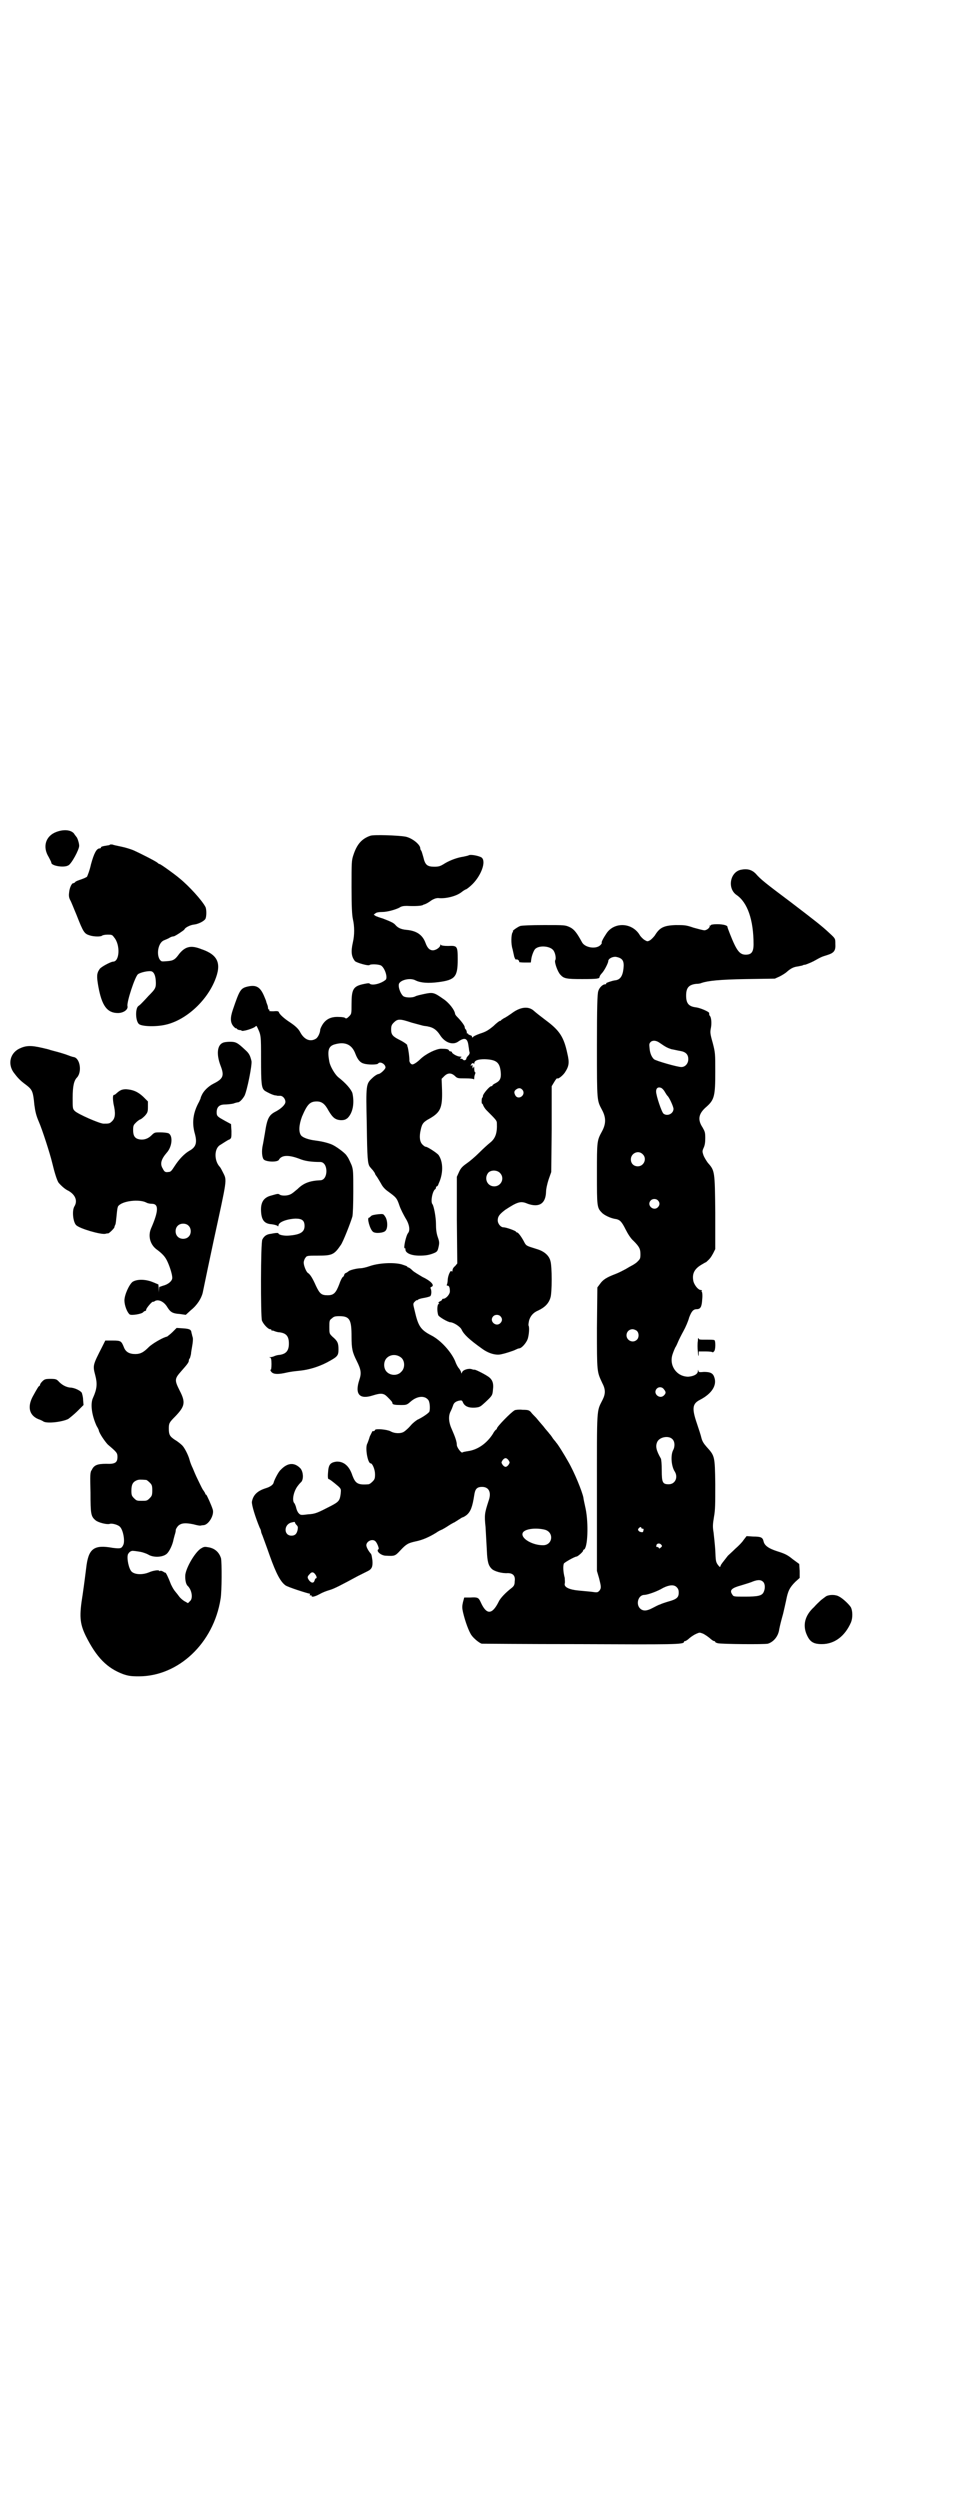 <?xml version="1.0" standalone="no"?>
<!DOCTYPE svg PUBLIC "-//W3C//DTD SVG 20010904//EN"
 "http://www.w3.org/TR/2001/REC-SVG-20010904/DTD/svg10.dtd">
<svg version="1.0" xmlns="http://www.w3.org/2000/svg"
 width="1109pt" height="2870pt" viewBox="0 0 1109 2870"
 preserveAspectRatio="xMidYMid meet">
<g transform="translate(0,2870) scale(0.5,-0.5)"
fill="#000000" stroke="none">
<path d="M130 3830 c-25 -9 -33 -34 -18 -58 3 -6 6 -11 6 -13 0 -7 29 -12 39
-6 7 3 25 36 25 45 0 6 -4 18 -6 20 -1 1 -2 3 -4 5 -5 11 -23 14 -42 7z"/>
<path d="M851 3821 c-20 -7 -31 -20 -39 -45 -4 -12 -4 -17 -4 -73 0 -44 1 -63
3 -73 4 -17 4 -37 0 -54 -5 -22 -3 -33 5 -43 5 -4 30 -11 33 -9 3 3 22 2 27
-1 9 -6 16 -29 10 -33 -11 -9 -32 -14 -37 -8 -1 1 -7 0 -16 -2 -21 -5 -25 -12
-25 -45 0 -23 0 -23 -6 -29 -4 -4 -6 -5 -8 -4 -1 2 -8 3 -15 3 -18 1 -30 -5
-38 -18 -3 -5 -5 -10 -5 -11 0 -7 -5 -18 -10 -21 -13 -8 -27 -2 -36 15 -4 8
-12 15 -24 23 -11 7 -24 18 -25 23 -1 2 -3 3 -12 2 -8 0 -11 0 -10 2 1 1 0 2
-1 2 -1 0 -2 2 -2 4 0 2 -1 6 -2 8 -1 3 -2 5 -2 6 0 1 -2 6 -5 13 -9 21 -18
26 -37 22 -17 -4 -19 -7 -35 -54 -6 -18 -6 -29 2 -38 3 -3 5 -5 5 -4 0 1 1 1
2 -1 1 -1 4 -3 6 -3 3 0 5 -1 5 -1 0 -4 30 5 33 10 1 1 2 0 3 -2 9 -19 9 -18
9 -74 0 -56 1 -66 8 -72 4 -3 18 -10 24 -11 3 0 5 -1 6 -1 1 0 3 0 6 0 6 0 12
-7 12 -14 0 -6 -9 -15 -22 -22 -16 -8 -20 -16 -25 -49 -2 -11 -4 -24 -5 -28
-3 -13 -2 -28 2 -33 5 -6 32 -7 35 -1 6 11 22 12 48 2 12 -5 27 -7 47 -7 19 0
19 -42 0 -42 -23 -1 -38 -6 -52 -20 -6 -5 -13 -11 -16 -12 -7 -4 -21 -4 -25
-1 -4 3 -5 2 -23 -3 -15 -5 -21 -16 -20 -35 1 -21 8 -29 25 -30 7 -1 13 -3 13
-4 1 -1 2 -1 2 1 0 8 19 15 39 16 15 0 21 -4 21 -17 0 -14 -10 -20 -36 -22
-12 -1 -24 2 -24 5 0 1 -2 1 -4 1 -3 0 -9 -1 -14 -2 -9 -1 -15 -5 -19 -13 -4
-7 -4 -175 -1 -186 3 -8 14 -20 19 -20 2 0 3 -1 3 -2 0 -2 1 -2 1 -1 1 0 3 0
5 -1 2 -1 8 -3 12 -3 16 -2 22 -9 22 -26 0 -17 -7 -24 -22 -26 -4 0 -10 -2
-12 -3 -2 -1 -6 -2 -8 -2 -4 0 -4 -1 -1 -1 2 -1 3 -4 3 -15 0 -10 -1 -14 -2
-13 -1 1 -1 -1 1 -4 4 -6 13 -7 29 -4 18 4 21 4 39 6 18 2 40 8 61 19 24 13
26 15 26 30 0 14 -2 19 -14 29 -7 7 -7 7 -7 22 0 14 0 16 6 20 4 4 7 5 17 5
24 0 28 -8 28 -47 0 -28 2 -36 12 -56 10 -20 11 -28 6 -43 -11 -33 0 -46 31
-36 19 6 25 5 33 -3 9 -9 12 -12 12 -15 0 -3 6 -4 19 -4 13 0 14 0 23 8 15 13
32 14 40 4 4 -4 5 -20 3 -27 -1 -3 -15 -13 -28 -19 -3 -2 -10 -7 -15 -13 -5
-6 -12 -12 -15 -14 -7 -5 -22 -5 -32 1 -9 4 -32 6 -35 3 -1 -3 -2 -3 -6 -3 0
0 -3 -6 -6 -12 -2 -7 -5 -15 -6 -17 -5 -9 1 -45 8 -45 4 0 10 -14 10 -25 0
-10 -1 -12 -6 -17 -3 -3 -7 -6 -9 -6 -25 -2 -30 2 -37 20 -7 22 -20 33 -37 32
-14 -2 -18 -7 -19 -25 -1 -10 0 -15 1 -15 2 0 9 -5 23 -17 6 -6 6 -6 5 -17 -2
-15 -4 -18 -21 -27 -33 -17 -37 -19 -54 -20 -16 -2 -17 -2 -21 2 -3 3 -5 8 -6
12 -1 5 -3 9 -4 11 -7 6 -2 29 8 41 2 3 6 7 8 9 5 7 4 22 -2 30 -14 15 -30 14
-46 -3 -5 -4 -15 -24 -16 -29 -1 -5 -8 -10 -18 -13 -19 -6 -29 -15 -32 -31 -1
-7 8 -36 18 -60 2 -3 3 -7 3 -8 0 -1 1 -5 3 -9 1 -3 9 -24 17 -47 15 -42 25
-60 36 -68 5 -4 49 -18 55 -19 2 0 2 -1 1 -3 0 -2 0 -2 2 -1 1 1 2 0 2 -1 0
-4 8 -2 19 4 5 3 15 7 22 9 11 3 28 12 65 32 8 4 18 9 22 11 11 5 13 11 12 25
-1 7 -2 15 -4 16 -6 7 -10 15 -10 19 0 9 14 16 21 9 4 -4 9 -17 7 -18 -7 -4 6
-15 17 -15 20 -1 21 -1 33 12 14 15 18 17 36 21 15 3 31 10 47 20 4 3 10 6 13
7 2 1 9 5 15 9 6 4 12 7 12 7 1 0 5 3 10 6 5 3 9 6 10 6 1 0 5 2 9 5 10 8 14
20 18 46 2 14 6 19 18 19 16 0 22 -13 15 -32 -9 -28 -10 -32 -7 -60 1 -15 2
-39 3 -54 1 -27 4 -35 11 -42 6 -6 24 -11 37 -10 12 0 18 -6 16 -19 0 -8 -2
-11 -7 -15 -13 -10 -26 -23 -30 -32 -15 -30 -28 -30 -41 -1 -5 11 -7 12 -24
11 l-14 0 -3 -11 c-2 -9 -2 -13 0 -22 5 -22 14 -46 20 -54 5 -7 17 -17 23 -19
1 0 101 -1 223 -1 218 -1 242 -1 242 5 0 1 1 2 3 2 1 0 6 3 10 7 5 4 11 8 16
10 7 3 7 3 15 0 4 -2 10 -6 15 -10 4 -4 9 -7 10 -7 2 0 3 -1 3 -2 0 -1 2 -2 6
-3 8 -2 106 -3 115 -1 13 4 24 17 26 33 2 10 4 18 9 36 2 8 5 22 7 31 4 21 8
29 21 42 l10 9 0 16 -1 16 -15 11 c-12 10 -19 13 -35 18 -22 7 -30 14 -32 23
-2 9 -6 11 -24 11 l-15 1 -7 -9 c-3 -5 -12 -14 -19 -20 -7 -7 -15 -14 -17 -16
-10 -13 -17 -21 -17 -24 -1 -3 -2 -2 -6 3 -5 7 -5 10 -6 34 -1 14 -3 33 -4 41
-2 12 -2 17 1 35 3 16 3 30 3 76 -1 64 -1 64 -20 85 -7 8 -10 13 -12 21 -1 5
-6 20 -10 32 -12 35 -11 46 7 55 27 14 39 33 33 51 -3 10 -9 13 -24 13 -11 -1
-12 -1 -13 3 0 3 -1 2 -1 -1 0 -7 -9 -12 -22 -13 -27 0 -45 26 -36 52 2 6 5
13 6 15 1 1 4 7 6 12 2 5 8 17 13 26 5 9 11 23 13 31 5 13 9 19 17 19 9 0 12
5 13 23 1 9 0 17 -1 17 -1 0 -1 1 0 2 1 1 0 2 -2 2 -6 0 -14 10 -17 19 -4 17
1 29 18 39 5 3 10 6 11 6 9 8 11 11 16 20 l5 10 0 84 c-1 95 -1 96 -17 114 -3
4 -8 12 -10 17 -3 9 -3 10 0 17 3 6 4 13 4 23 0 13 -1 15 -6 24 -12 18 -10 32
9 48 18 16 20 25 20 80 0 42 0 44 -6 67 -6 21 -6 24 -4 34 2 10 1 23 -2 27 -2
2 -2 3 -2 7 0 3 -21 12 -30 13 -17 2 -23 9 -23 27 0 18 6 25 23 27 5 0 11 1
12 2 15 5 41 8 103 9 l66 1 11 5 c6 3 14 8 17 11 8 7 15 11 25 12 5 1 9 2 10
2 1 1 4 2 7 2 3 1 11 4 19 8 18 10 18 10 31 14 16 5 20 10 19 26 0 12 0 12
-13 24 -18 17 -35 30 -90 72 -56 42 -69 52 -80 65 -9 9 -19 12 -34 9 -25 -5
-32 -43 -10 -58 25 -17 39 -57 39 -113 0 -18 -5 -24 -18 -24 -14 0 -21 9 -36
47 -3 8 -6 15 -6 17 0 3 -9 6 -24 6 -8 0 -14 -1 -14 -2 0 -1 -1 -2 -2 -1 -2 1
-2 1 -1 0 2 -4 -6 -11 -12 -11 -3 0 -14 3 -25 6 -17 6 -21 6 -41 6 -28 -1 -37
-6 -48 -24 -3 -4 -8 -9 -11 -11 -6 -3 -6 -3 -13 1 -3 2 -8 7 -10 10 -17 30
-59 32 -77 5 -8 -12 -12 -20 -11 -22 1 0 -1 -3 -3 -5 -10 -10 -35 -6 -42 6
-12 22 -18 30 -28 35 -11 5 -11 5 -59 5 -31 0 -51 -1 -55 -2 -6 -2 -20 -12
-17 -12 1 0 0 -1 -1 -3 -3 -4 -4 -26 0 -38 1 -5 3 -13 4 -18 2 -5 3 -7 5 -6 3
1 8 -4 6 -6 -1 0 5 -1 12 -1 l15 0 1 7 c1 9 6 21 9 24 9 9 33 7 41 -2 5 -5 8
-20 5 -24 -2 -5 6 -27 12 -33 8 -9 14 -10 50 -10 36 0 40 1 40 5 0 1 2 5 5 8
6 6 15 24 15 28 0 6 10 11 18 10 15 -3 19 -9 17 -27 -2 -18 -8 -26 -20 -27 -7
-1 -21 -6 -20 -7 1 -1 0 -2 -2 -2 -6 0 -14 -8 -16 -16 -2 -6 -3 -36 -3 -126 0
-130 0 -124 12 -147 9 -17 9 -31 0 -48 -12 -22 -12 -22 -12 -98 0 -74 0 -78
11 -89 5 -6 22 -14 33 -15 9 -2 13 -6 22 -24 5 -10 12 -21 18 -26 14 -14 16
-19 16 -31 0 -10 -1 -11 -7 -17 -4 -4 -11 -8 -15 -10 -4 -2 -10 -6 -14 -8 -4
-2 -13 -7 -21 -10 -21 -8 -29 -13 -36 -23 l-6 -8 -1 -93 c0 -103 0 -100 12
-126 8 -15 8 -25 1 -39 -14 -28 -13 -13 -13 -213 l0 -180 5 -17 c5 -20 5 -22
1 -28 -4 -4 -4 -5 -17 -3 -8 1 -22 2 -31 3 -22 2 -34 8 -32 16 1 3 0 9 0 13
-4 15 -4 28 -2 33 2 3 25 16 29 16 3 0 15 11 15 13 0 1 1 3 2 3 9 3 11 60 4
94 -2 10 -5 22 -5 25 -3 15 -21 59 -35 83 -9 16 -25 42 -28 44 0 1 -4 5 -7 9
-3 5 -7 10 -9 12 -1 2 -8 9 -13 16 -6 7 -13 15 -17 20 -4 4 -10 10 -12 13 -4
4 -6 5 -19 5 -7 1 -16 0 -18 -1 -9 -5 -41 -38 -41 -42 0 -1 -1 -2 -1 -2 -1 0
-5 -4 -8 -10 -14 -22 -35 -37 -58 -40 -6 -1 -12 -2 -12 -3 -3 -2 -13 12 -13
17 0 8 -4 19 -11 35 -8 17 -9 32 -3 43 2 4 4 9 5 12 2 7 6 10 14 12 6 1 7 1 9
-4 4 -9 13 -13 28 -12 11 1 12 2 23 12 16 15 17 16 18 29 2 15 -1 24 -12 31
-9 6 -31 17 -31 15 0 0 -2 0 -5 1 -7 3 -21 -1 -23 -7 -1 -3 -2 -3 -2 -1 0 2
-2 6 -5 10 -3 3 -7 11 -9 17 -9 21 -33 48 -55 59 -25 13 -30 22 -38 57 -4 16
-4 16 1 21 2 2 4 3 4 3 0 -1 1 -1 3 1 1 1 7 3 14 4 6 1 13 3 14 4 3 3 3 13 1
17 -1 2 -1 3 1 4 9 3 1 13 -20 23 -8 5 -19 11 -23 15 -4 4 -8 7 -10 7 -1 0 -2
1 -2 2 -1 1 -7 3 -13 5 -19 5 -53 3 -73 -4 -8 -3 -18 -5 -21 -5 -8 0 -25 -4
-28 -7 -1 -1 -4 -3 -6 -4 -2 0 -4 -3 -4 -5 -1 -2 -2 -4 -3 -4 -1 0 -5 -7 -8
-16 -8 -21 -13 -26 -27 -26 -14 0 -18 3 -27 22 -7 16 -13 26 -18 29 -4 2 -10
17 -10 24 0 3 2 9 4 11 3 5 5 5 29 5 32 0 37 2 52 24 5 6 23 52 27 66 1 5 2
28 2 57 0 45 0 50 -4 61 -3 7 -6 13 -7 15 -1 2 -3 5 -4 6 -1 4 -19 18 -30 24
-9 5 -25 9 -40 11 -18 2 -31 7 -35 12 -6 8 -5 24 2 43 12 28 18 35 34 35 12 0
19 -6 27 -21 10 -17 16 -21 28 -22 8 0 11 1 16 5 12 12 16 34 11 57 -3 9 -15
23 -33 37 -7 6 -18 24 -20 35 -5 26 -2 36 12 40 24 7 40 0 48 -22 5 -13 11
-20 19 -22 9 -3 31 -3 33 0 4 6 17 -1 17 -9 0 -4 -12 -15 -16 -15 -2 0 -9 -4
-14 -9 -15 -14 -15 -14 -13 -108 1 -77 2 -89 7 -96 1 -1 4 -5 7 -8 3 -4 5 -7
5 -8 0 -1 2 -4 5 -8 2 -3 6 -10 9 -15 3 -6 8 -12 15 -17 19 -14 21 -15 27 -33
3 -9 10 -22 14 -29 9 -14 11 -28 6 -34 -5 -6 -11 -35 -8 -35 1 0 2 -1 2 -1 -2
-9 11 -16 32 -16 13 0 22 1 34 6 7 3 8 5 10 14 2 9 2 12 -2 23 -3 9 -4 18 -4
30 0 16 -5 41 -8 45 -5 5 0 32 7 35 0 0 1 2 1 3 0 2 1 3 2 3 1 0 3 2 4 6 11
23 11 50 0 66 -4 5 -27 20 -30 19 -1 0 -4 2 -7 5 -6 6 -8 17 -4 34 3 14 6 18
21 26 24 14 29 24 28 64 l-1 27 6 6 c8 8 16 8 24 1 6 -6 7 -6 24 -6 13 0 19
-1 20 -2 0 -2 1 0 1 3 0 3 1 7 2 9 1 3 1 4 0 4 -1 0 -2 3 -2 8 0 6 -1 6 -2 3
-1 -3 -2 -3 -2 2 0 5 -1 5 -2 3 -1 -2 -2 -2 -2 -1 0 4 5 8 7 5 0 -2 1 -2 1 0
0 7 8 10 24 10 27 -1 35 -7 37 -31 1 -13 -2 -19 -12 -24 -4 -2 -7 -4 -7 -5 0
-1 -1 -2 -3 -2 -4 0 -19 -18 -19 -22 0 -2 -1 -4 -1 -4 -1 0 -2 -3 -2 -7 0 -4
0 -7 1 -7 1 0 2 -2 3 -5 2 -4 5 -8 7 -10 22 -22 24 -24 24 -30 1 -22 -3 -35
-16 -45 -5 -4 -16 -14 -25 -23 -9 -9 -22 -20 -28 -24 -10 -7 -14 -11 -18 -20
l-5 -11 0 -99 1 -100 -5 -6 c-4 -3 -6 -7 -6 -10 0 -3 -1 -3 -2 -2 -2 4 -8 -8
-9 -19 0 -5 -1 -10 -2 -12 -1 -1 0 -2 2 -2 3 0 5 -4 5 -13 0 -7 -9 -17 -15
-17 -2 0 -3 -1 -3 -2 0 -1 -2 -3 -5 -4 -3 -2 -4 -3 -3 -4 2 -1 2 -2 0 -2 -3
-1 -4 -15 -1 -25 0 -4 23 -17 28 -17 7 0 23 -10 26 -17 5 -11 18 -23 46 -43
16 -12 34 -17 47 -13 6 1 25 7 31 10 4 2 7 3 8 3 6 0 17 13 20 22 3 10 4 26 2
30 -1 1 0 7 1 12 3 10 9 18 21 23 15 7 24 16 28 29 4 11 4 73 0 85 -3 12 -14
22 -31 27 -22 7 -24 7 -28 14 -7 14 -15 24 -17 24 -1 0 -3 1 -3 2 -1 2 -22 10
-29 10 -6 0 -13 8 -13 16 0 9 4 14 17 24 29 19 36 21 52 14 26 -9 41 0 42 27
0 7 3 20 6 29 l6 17 1 99 0 98 6 10 c3 5 6 9 7 8 2 -2 12 6 17 13 10 15 11 23
6 44 -8 38 -18 53 -49 76 -17 13 -21 16 -29 23 -12 10 -30 8 -49 -6 -7 -5 -16
-11 -19 -12 -3 -2 -6 -4 -6 -4 0 -1 -1 -2 -3 -2 -1 0 -8 -5 -15 -12 -11 -9
-17 -13 -30 -17 -9 -3 -16 -7 -16 -7 0 -1 -1 -2 -2 -2 -1 0 -2 1 -1 2 0 1 -1
2 -4 3 -3 1 -5 2 -5 3 0 1 -1 2 -2 1 -1 -1 -1 1 -1 2 0 2 -1 5 -2 7 -2 1 -3 4
-3 6 0 3 -8 14 -18 24 -2 2 -4 5 -4 6 -1 9 -14 26 -28 35 -20 14 -23 15 -42
11 -9 -2 -19 -4 -22 -6 -6 -3 -20 -3 -26 0 -7 4 -15 25 -10 31 6 8 26 12 37 6
12 -6 30 -7 53 -4 38 5 44 12 44 52 0 31 -1 32 -22 31 -10 0 -15 1 -16 2 -2 2
-2 2 -2 0 0 -5 -10 -12 -17 -12 -8 0 -13 6 -17 17 -7 19 -21 28 -44 30 -11 1
-19 4 -25 11 -4 5 -11 8 -29 15 -7 2 -15 5 -17 6 l-4 3 4 3 c2 2 8 3 15 3 12
0 30 5 40 10 4 3 9 4 17 4 19 -1 34 0 37 2 0 0 1 1 2 1 4 1 10 4 18 10 5 3 10
5 15 5 17 -2 41 4 53 13 5 4 10 7 11 7 1 0 8 5 15 12 20 20 32 52 21 61 -6 4
-26 8 -30 5 -2 -1 -8 -2 -12 -3 -14 -2 -30 -8 -42 -15 -11 -7 -14 -8 -25 -8
-16 0 -21 4 -25 22 -2 7 -4 14 -5 15 -1 1 -2 3 -2 5 0 9 -19 24 -34 27 -17 3
-74 5 -81 2z m95 -429 c11 -3 22 -6 26 -7 4 -1 9 -1 12 -2 11 -2 19 -7 27 -19
11 -18 30 -25 43 -15 15 10 21 7 23 -12 1 -4 1 -10 2 -12 1 -3 0 -6 -3 -9 -2
-2 -4 -5 -4 -6 0 -4 -5 -6 -8 -3 -1 2 -3 2 -4 2 -1 -1 -2 0 -2 1 0 1 1 2 3 3
1 0 -1 1 -4 1 -5 0 -15 5 -18 9 0 2 -2 3 -4 3 -1 0 -3 1 -3 2 -1 3 -6 4 -18 4
-11 0 -34 -11 -47 -23 -8 -8 -16 -13 -19 -13 -4 0 -8 6 -7 11 0 5 -2 22 -4 29
-1 2 -1 3 -1 4 1 1 -7 7 -17 12 -16 8 -20 12 -20 24 0 8 1 11 6 16 9 9 14 9
41 0z m571 -47 c13 -9 17 -11 26 -14 6 -1 14 -3 20 -4 13 -2 19 -8 19 -19 0
-10 -7 -18 -16 -18 -9 0 -58 14 -63 18 -5 5 -9 13 -10 25 -1 10 -1 11 3 15 5
4 13 3 21 -3z m3 -103 c2 -1 6 -5 8 -9 3 -5 5 -8 6 -9 4 -3 14 -25 14 -30 0
-11 -14 -18 -23 -11 -4 3 -17 41 -17 51 0 8 5 11 12 8z m-318 -6 c6 -11 -10
-22 -17 -12 -4 7 -4 11 2 15 6 4 11 3 15 -3z m275 -146 c11 -10 3 -28 -11 -28
-9 0 -16 6 -16 16 0 14 17 22 27 12z m-328 -43 c12 -12 3 -31 -13 -31 -16 0
-24 18 -14 31 6 7 20 7 27 0z m363 -63 c5 -5 5 -11 0 -16 -10 -10 -27 5 -16
16 4 4 12 4 16 0z m-362 -266 c5 -5 5 -11 0 -16 -10 -10 -27 5 -16 16 4 4 12
4 16 0z m314 -34 c5 -5 5 -15 0 -20 -9 -9 -24 -2 -24 10 0 8 6 14 14 14 3 0 8
-2 10 -4z m-541 -62 c8 -8 8 -24 -1 -32 -8 -9 -24 -9 -33 0 -8 8 -8 24 0 32 9
9 24 9 34 0z m603 -72 c5 -6 5 -9 0 -14 -10 -10 -27 5 -16 16 4 4 12 4 16 -2z
m19 -114 c6 -5 7 -17 2 -26 -6 -12 -4 -37 4 -49 8 -13 1 -29 -14 -29 -14 0
-16 4 -16 32 0 14 -1 25 -2 27 -11 19 -13 29 -8 39 6 11 26 14 34 6z m-376
-49 c3 -5 3 -5 0 -10 -2 -3 -5 -5 -7 -5 -2 0 -5 2 -7 5 -3 5 -3 5 0 10 2 3 5
5 7 5 2 0 5 -2 7 -5z m-491 -143 c0 -1 2 -4 4 -6 3 -3 3 -5 2 -11 -2 -9 -6
-13 -14 -13 -18 0 -18 25 -1 30 8 2 9 2 9 0z m796 -12 c0 -1 1 -2 3 -2 2 0 3
-1 2 -3 0 -2 -1 -4 -1 -4 0 -2 -8 -1 -10 2 -2 2 -2 3 0 6 3 3 6 4 6 1z m-223
-4 c23 -5 20 -36 -3 -36 -24 0 -50 15 -47 27 2 10 28 14 50 9z m269 -35 c2 -2
2 -4 -1 -6 -3 -3 -4 -3 -5 -1 0 1 -2 2 -3 2 -3 0 -3 0 -2 5 2 4 8 4 11 0z
m-796 -67 c4 -5 5 -10 2 -10 -1 0 -2 -2 -3 -5 -2 -7 -8 -6 -13 1 -4 6 -4 8 2
14 4 5 8 5 12 0z m1030 -18 c5 -5 5 -16 1 -24 -4 -8 -13 -10 -43 -10 -26 0
-26 0 -29 5 -7 10 -1 15 21 21 10 3 23 7 27 9 11 4 18 4 23 -1z m-199 -12 c4
-4 5 -7 5 -13 0 -11 -5 -15 -23 -20 -7 -2 -16 -5 -20 -7 -4 -1 -11 -5 -17 -8
-13 -7 -22 -8 -29 -1 -10 10 -4 31 10 31 7 0 30 8 43 16 14 7 25 8 31 2z"/>
<path d="M253 3801 c0 -1 -3 -2 -5 -2 -13 -2 -16 -3 -16 -5 0 -1 -1 -2 -3 -2
-7 0 -13 -11 -20 -37 -3 -14 -8 -26 -9 -28 -1 -1 -7 -4 -13 -6 -6 -2 -12 -4
-14 -6 -1 -2 -4 -3 -5 -3 -3 0 -8 -10 -9 -20 -1 -7 -1 -12 2 -18 3 -5 9 -21
15 -35 16 -41 18 -43 31 -47 10 -3 26 -3 28 0 2 1 7 2 12 2 9 0 11 0 15 -6 15
-17 13 -56 -2 -56 -5 0 -28 -12 -31 -17 -7 -10 -7 -17 -3 -40 8 -44 20 -61 45
-61 13 0 24 8 22 16 -2 9 17 67 24 73 5 4 22 8 30 7 6 -1 10 -8 11 -21 1 -17
0 -19 -17 -36 -8 -9 -16 -17 -17 -18 0 0 -3 -3 -6 -5 -7 -5 -7 -33 1 -41 6 -6
39 -7 61 -2 46 10 94 53 114 102 16 39 7 59 -32 72 -23 9 -36 6 -50 -11 -10
-14 -14 -16 -29 -17 -12 -1 -12 -1 -16 4 -8 13 -3 39 10 44 5 2 10 4 13 6 3 2
7 3 9 3 3 0 24 14 25 16 1 4 13 10 21 11 11 1 24 8 27 13 3 5 3 23 0 28 -8 15
-37 47 -59 65 -13 11 -44 33 -46 33 -1 0 -3 1 -5 3 -3 3 -38 21 -56 29 -5 2
-17 6 -27 8 -10 2 -19 4 -21 5 -2 0 -4 0 -5 0z"/>
<path d="M513 3346 c-14 -5 -16 -27 -6 -53 9 -23 6 -30 -16 -41 -12 -6 -23
-17 -27 -26 -2 -4 -3 -7 -3 -8 0 -1 -2 -4 -3 -7 -14 -25 -17 -47 -11 -71 7
-24 4 -34 -13 -43 -11 -7 -22 -18 -33 -35 -7 -11 -9 -13 -14 -13 -7 -1 -9 0
-13 8 -7 11 -3 22 9 36 13 14 15 40 4 45 -3 1 -11 2 -19 2 -12 0 -13 0 -20 -7
-8 -8 -18 -11 -28 -9 -10 2 -14 8 -14 21 0 11 1 12 7 18 4 4 9 7 10 7 1 0 6 4
10 8 6 7 7 9 7 20 l0 13 -11 11 c-13 12 -24 16 -39 17 -10 0 -14 -2 -23 -10
-2 -2 -4 -3 -5 -3 -3 0 -3 -9 -1 -21 5 -21 4 -32 -3 -39 -6 -6 -7 -6 -20 -6
-9 0 -59 22 -66 29 -5 5 -5 6 -5 30 0 27 3 40 10 47 12 13 7 45 -8 47 -2 0
-10 3 -18 6 -12 4 -20 6 -35 10 -2 1 -10 3 -19 5 -26 6 -38 6 -55 -3 -19 -11
-24 -34 -11 -53 9 -12 15 -19 29 -29 14 -11 16 -14 19 -46 2 -15 4 -24 10 -38
8 -18 26 -74 31 -95 5 -21 11 -41 15 -46 6 -7 15 -15 22 -18 16 -9 22 -23 14
-36 -6 -10 -3 -36 4 -43 8 -8 56 -22 67 -20 3 1 5 1 6 1 2 -1 14 11 15 14 0 2
1 4 2 6 1 1 2 11 3 21 1 11 2 20 4 22 10 12 48 16 64 8 3 -2 9 -3 13 -3 16 0
16 -16 -2 -57 -7 -17 -2 -36 12 -47 15 -11 21 -18 26 -29 6 -13 11 -30 11 -37
0 -7 -9 -15 -21 -18 l-9 -3 -1 -13 c0 -13 0 -13 0 3 0 8 -1 15 -1 16 -1 0 -7
3 -15 6 -16 6 -34 6 -44 0 -8 -6 -19 -30 -19 -43 0 -11 6 -27 12 -32 4 -3 28
1 31 5 1 1 3 3 5 3 1 0 2 1 2 3 0 3 14 20 16 18 0 0 2 0 3 1 8 6 22 0 30 -14
7 -11 12 -14 28 -15 l14 -2 12 11 c14 11 24 27 27 40 3 15 20 96 25 119 31
143 31 138 22 156 -3 6 -6 12 -8 14 -13 14 -13 42 1 50 3 2 8 5 11 7 3 2 8 5
11 6 4 3 4 4 4 19 l-1 16 -13 7 c-18 10 -20 11 -20 20 0 12 6 18 19 18 5 0 14
1 19 2 5 2 10 3 11 3 4 0 11 8 15 15 6 12 18 72 16 80 -3 12 -5 17 -14 25 -18
17 -22 19 -35 19 -7 0 -14 -1 -16 -2z m-80 -420 c7 -6 7 -19 1 -25 -6 -7 -19
-7 -25 -1 -7 6 -7 19 -1 25 6 7 19 7 25 1z"/>
<path d="M869 2952 c-8 -1 -14 -2 -16 -4 -2 -2 -4 -4 -5 -4 -5 0 2 -26 9 -32
5 -5 25 -3 29 2 6 6 5 25 -1 33 -4 6 -4 6 -16 5z"/>
<path d="M396 2681 c-5 -5 -11 -9 -12 -10 -8 -1 -34 -16 -42 -24 -12 -12 -19
-16 -31 -16 -14 0 -22 5 -26 15 -6 15 -7 16 -26 16 l-17 0 -7 -14 c-22 -43
-22 -43 -16 -66 5 -19 4 -31 -5 -51 -7 -14 -3 -41 8 -65 3 -5 5 -9 5 -10 1 -7
15 -27 21 -33 20 -17 22 -19 22 -28 0 -13 -5 -17 -26 -16 -20 0 -28 -3 -33
-14 -4 -5 -4 -11 -3 -52 0 -50 1 -55 12 -64 6 -5 26 -10 32 -8 5 2 20 -2 24
-7 7 -7 12 -33 7 -42 -4 -8 -7 -8 -24 -6 -44 8 -56 -2 -61 -47 -3 -23 -3 -25
-8 -60 -8 -49 -7 -66 7 -95 25 -50 49 -74 86 -88 12 -4 18 -5 36 -5 91 0 172
76 188 178 3 17 3 84 1 93 -4 13 -13 22 -27 25 -11 2 -12 2 -20 -3 -13 -9 -32
-41 -35 -59 -1 -11 1 -22 5 -26 10 -9 13 -29 6 -35 l-5 -5 -7 4 c-4 2 -10 7
-13 11 -3 4 -6 8 -7 9 -6 7 -8 11 -12 19 -6 16 -12 28 -13 27 -1 0 -3 1 -6 3
-2 1 -5 2 -6 1 -1 -1 -2 0 -2 0 0 3 -14 1 -23 -3 -14 -6 -32 -6 -40 1 -7 6
-12 31 -9 40 3 6 8 9 13 8 2 0 9 -1 15 -2 6 -1 14 -4 18 -6 12 -8 35 -7 44 2
6 6 13 21 15 33 1 3 2 8 3 11 1 3 2 7 2 10 0 2 3 7 6 10 7 6 16 7 35 3 7 -2
13 -3 15 -3 1 0 4 1 7 1 12 0 26 23 22 36 -3 10 -14 34 -15 34 -1 0 -2 1 -2 2
0 1 -3 6 -6 10 -3 5 -8 16 -12 24 -4 8 -9 20 -11 25 -3 6 -6 14 -7 18 -3 12
-12 29 -17 34 -3 3 -10 9 -17 13 -12 8 -14 12 -14 26 0 12 1 14 15 28 22 23
24 32 10 59 -12 24 -12 27 3 44 15 17 18 21 18 25 0 2 1 4 2 5 1 1 2 6 3 10 0
4 2 13 3 20 1 6 2 14 1 18 -1 3 -2 7 -2 8 0 0 -1 2 -1 4 -1 6 -4 8 -19 9 l-15
1 -10 -10z m-60 -339 c1 0 5 -3 8 -6 5 -5 6 -7 6 -18 0 -11 -1 -13 -6 -18 -6
-6 -7 -6 -18 -6 -11 0 -12 0 -18 6 -5 5 -6 7 -6 17 0 14 3 20 12 24 5 2 8 2
22 1z"/>
<path d="M1604 2661 c-1 -5 -1 -17 0 -25 1 -9 1 -12 2 -7 l0 8 16 0 c9 0 16
-1 16 -2 0 -1 1 0 3 2 4 3 4 24 1 26 -2 1 -10 1 -19 1 -15 0 -17 0 -17 3 -1 2
-2 0 -2 -6z"/>
<path d="M97 2568 c-3 -3 -5 -6 -5 -8 0 -1 -1 -2 -1 -2 -2 0 -5 -5 -16 -25
-12 -23 -8 -42 12 -51 6 -2 12 -5 13 -6 9 -5 43 -1 57 6 4 3 14 11 21 18 l14
14 -1 12 c0 6 -2 13 -3 16 -3 5 -17 12 -27 12 -9 1 -19 6 -27 15 -4 4 -6 5
-18 5 -12 0 -14 -1 -19 -6z"/>
<path d="M1899 2075 c-3 -2 -8 -6 -12 -9 -3 -3 -11 -10 -16 -16 -21 -19 -27
-42 -16 -65 7 -15 15 -20 34 -20 29 0 53 18 67 50 4 10 4 25 0 34 -4 7 -19 21
-27 25 -8 5 -22 5 -30 1z"/>
</g>
</svg>
